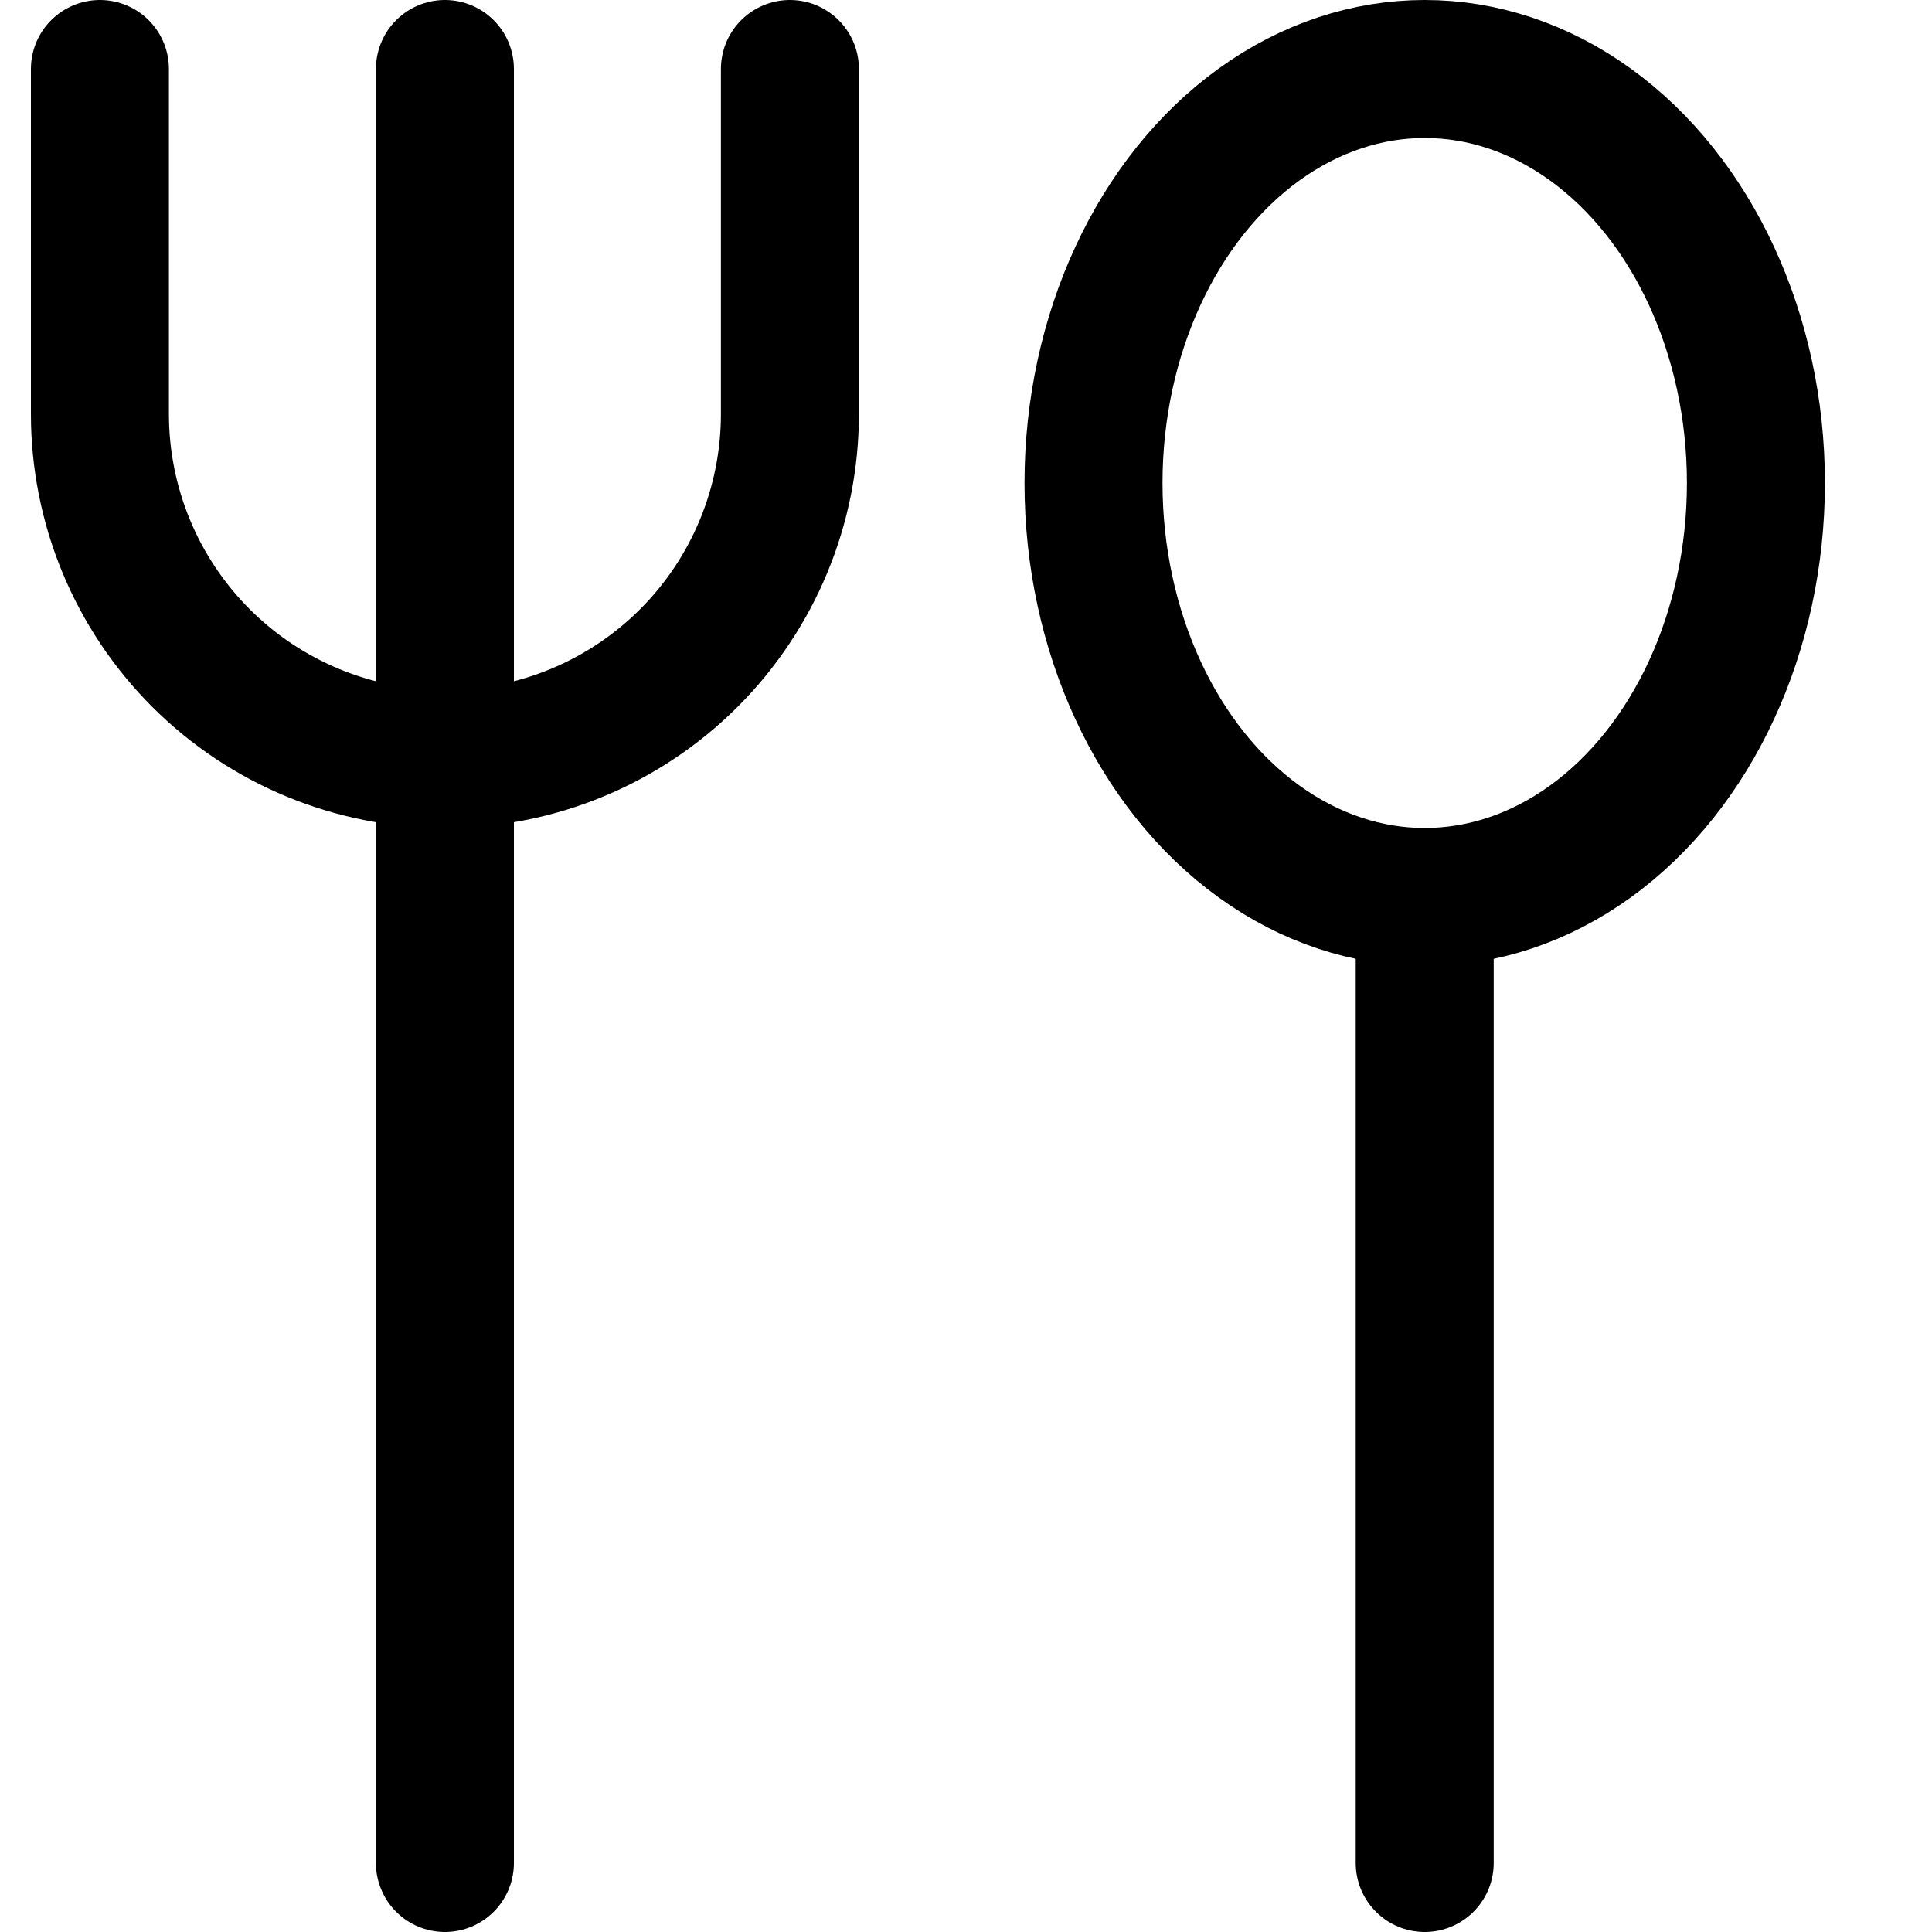 <svg xmlns="http://www.w3.org/2000/svg" width="14" height="14" viewBox="0 0 14 14"><g fill="none" fill-rule="evenodd" stroke-linecap="round" stroke-linejoin="round"><ellipse cx="10.324" cy="3.5" stroke="#000001" rx="2.4" ry="3"/><line x1="10.324" x2="10.324" y1="6.5" y2="13.5" stroke="#000001"/><g stroke="#000001" transform="translate(.724 .5)"><line x1="2.5" x2="2.5" y2="13"/><path d="M5,0 L5,2.5 C5,3.163 4.737,3.799 4.268,4.268 C3.799,4.737 3.163,5 2.5,5 L2.5,5 C1.837,5 1.201,4.737 0.732,4.268 C0.263,3.799 -2.22044605e-16,3.163 -2.22044605e-16,2.5 L-2.22044605e-16,0"/></g></g></svg>